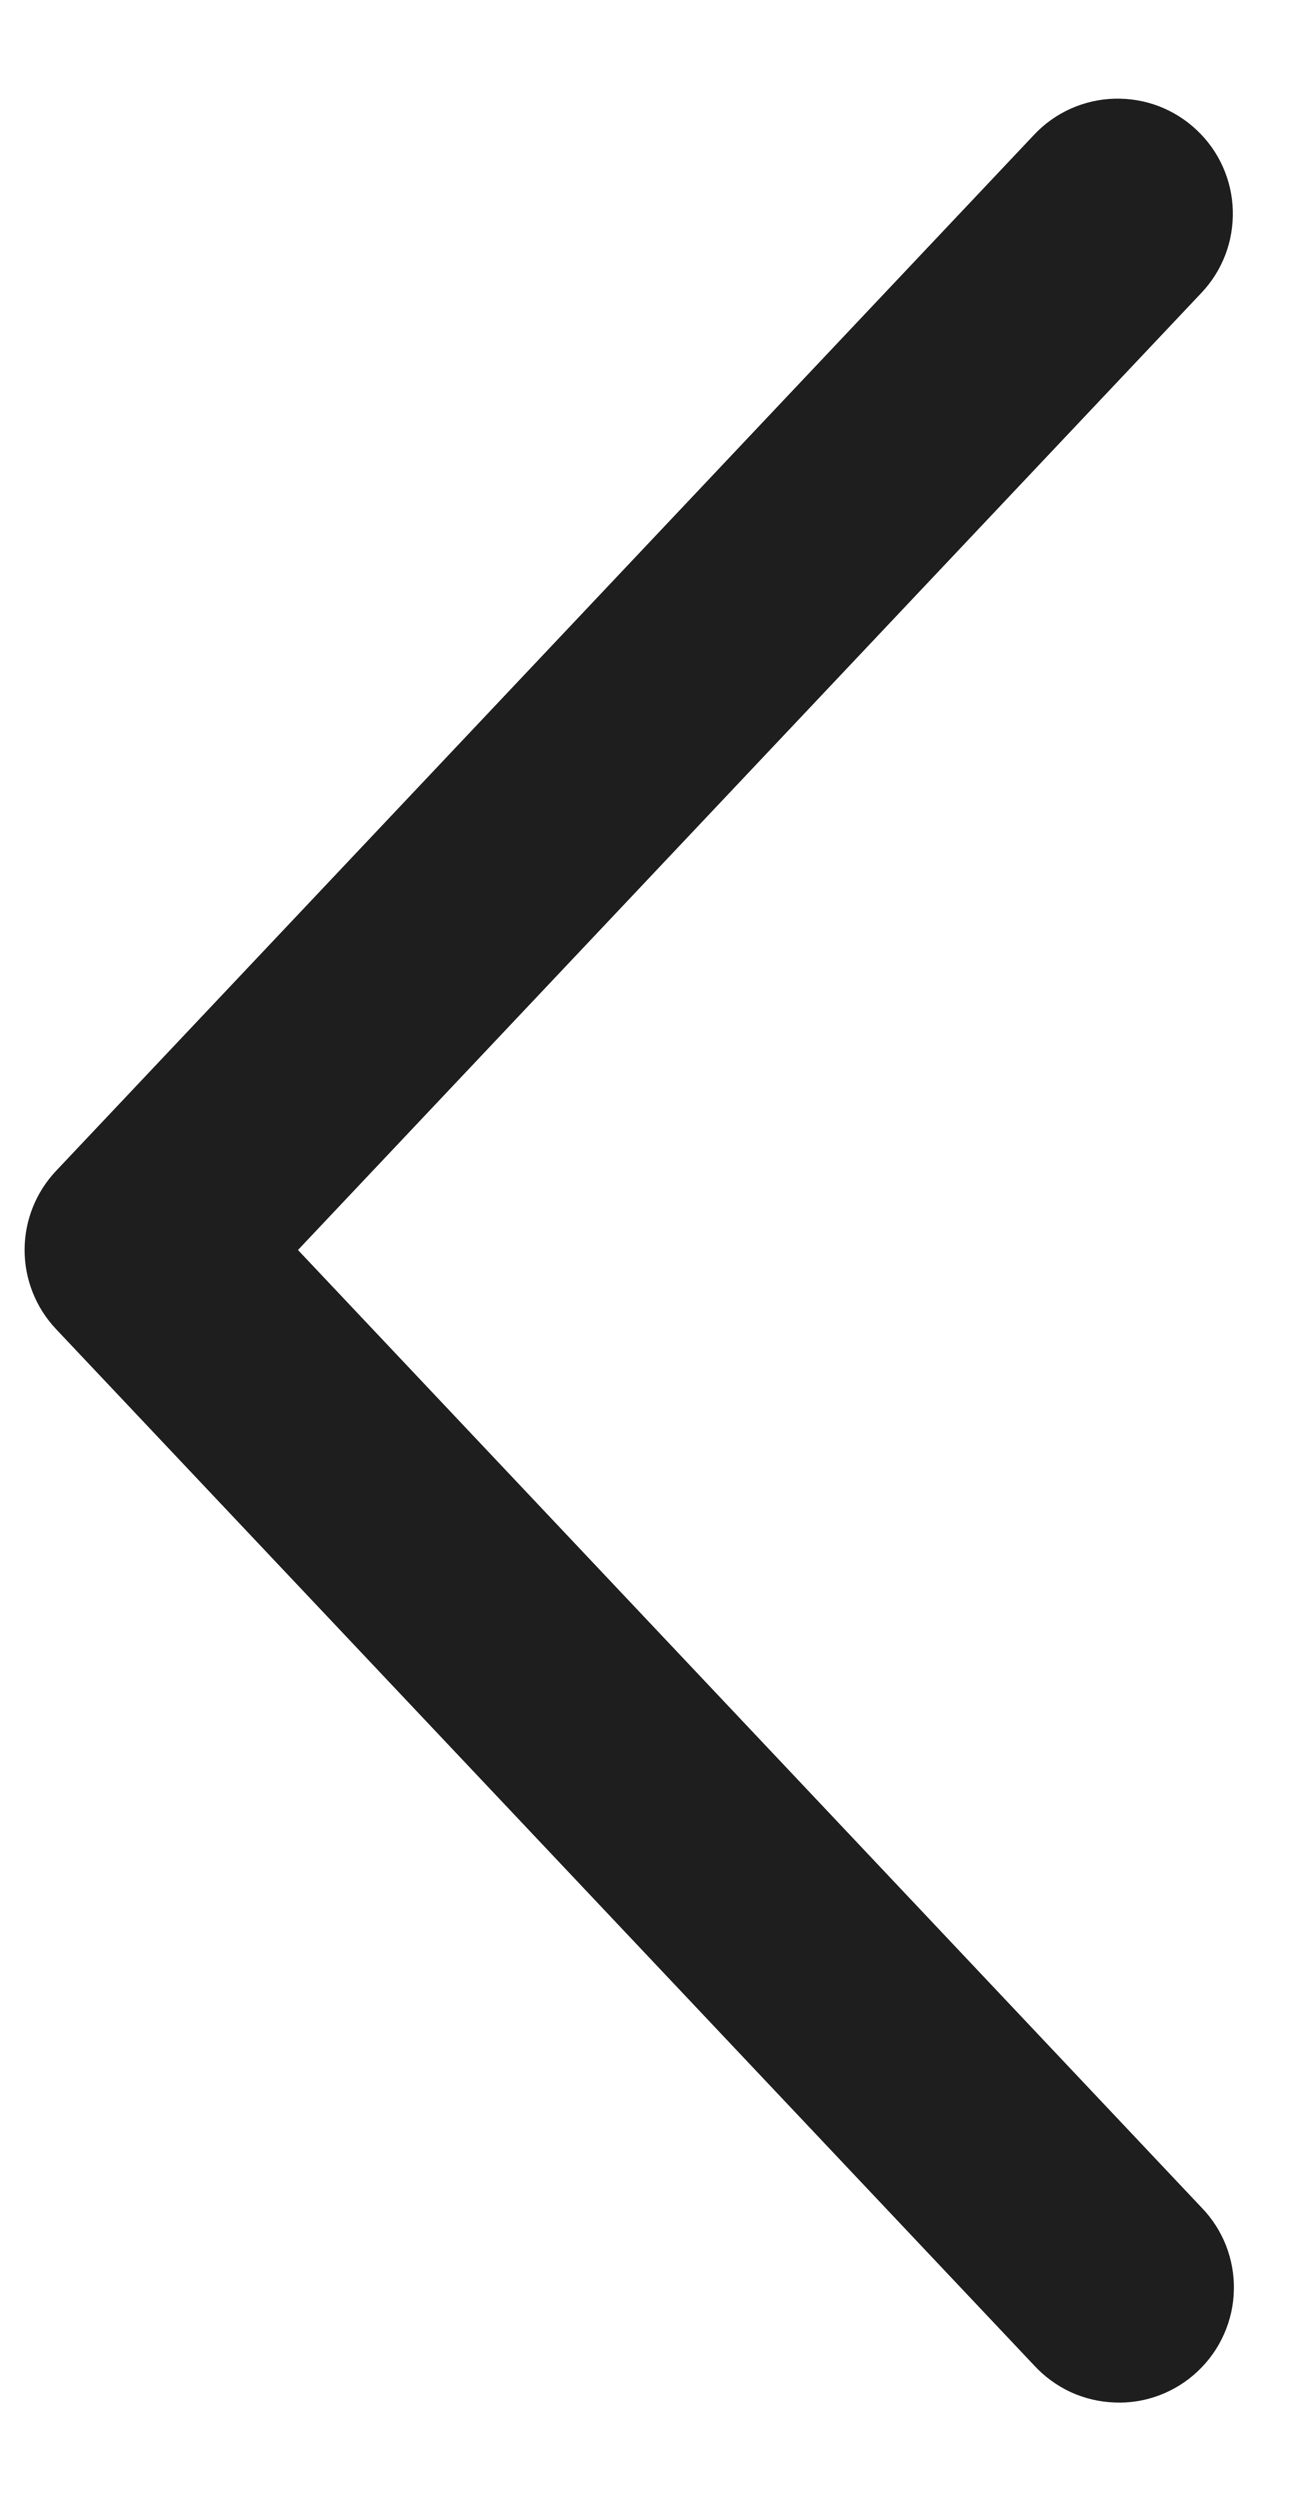 <svg width="10" height="19" viewBox="0 0 10 19" fill="none" xmlns="http://www.w3.org/2000/svg">
<path d="M9.136 2.226C9.215 2.143 9.277 2.044 9.318 1.937C9.359 1.83 9.378 1.715 9.375 1.6C9.372 1.485 9.346 1.372 9.299 1.267C9.252 1.162 9.185 1.068 9.101 0.989C9.018 0.91 8.919 0.848 8.812 0.807C8.705 0.766 8.59 0.747 8.475 0.75C8.36 0.753 8.247 0.779 8.142 0.826C8.037 0.873 7.943 0.94 7.864 1.024L0.426 8.899C0.273 9.061 0.187 9.276 0.187 9.5C0.187 9.724 0.273 9.939 0.426 10.101L7.864 17.977C7.942 18.062 8.037 18.131 8.142 18.18C8.247 18.228 8.361 18.255 8.477 18.259C8.593 18.264 8.709 18.245 8.817 18.204C8.925 18.163 9.025 18.101 9.109 18.021C9.193 17.942 9.261 17.846 9.308 17.74C9.355 17.634 9.381 17.52 9.383 17.404C9.386 17.288 9.365 17.173 9.323 17.065C9.28 16.957 9.217 16.859 9.136 16.776L2.266 9.5L9.136 2.226Z" fill="#1E1E1E"/>
</svg>
